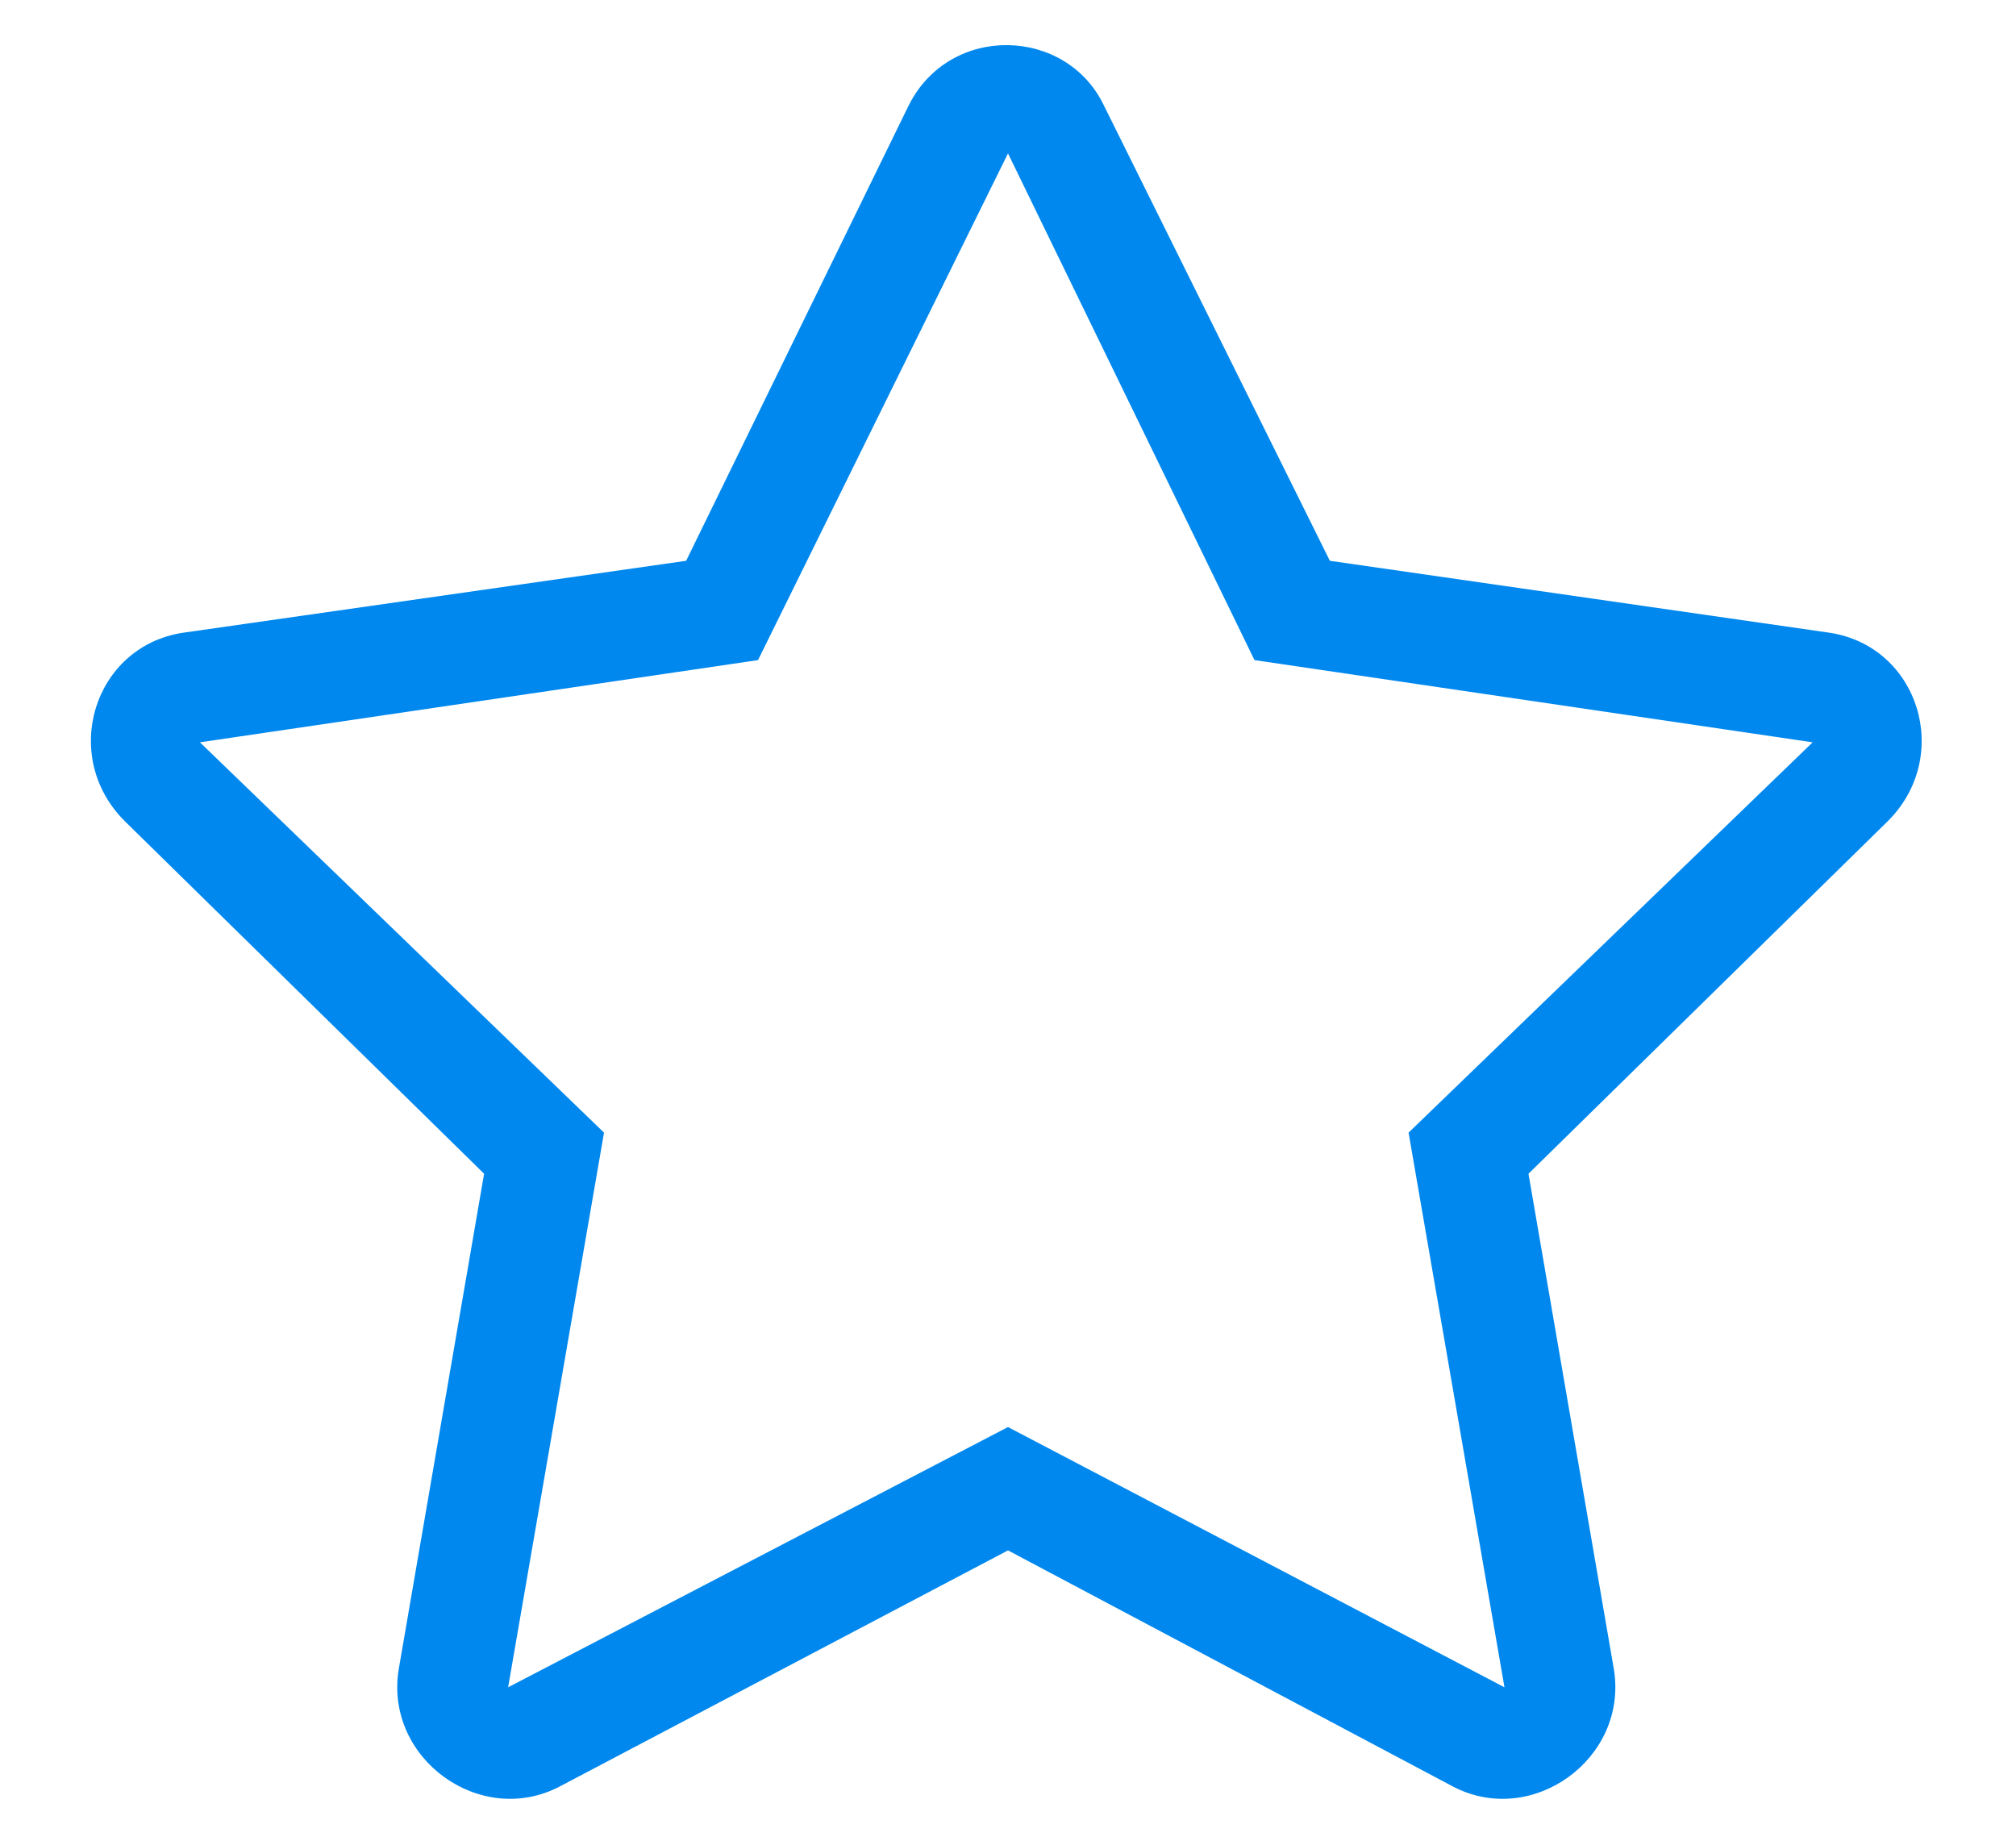 <svg width="23" height="21" viewBox="0 0 23 21" fill="none" xmlns="http://www.w3.org/2000/svg">
<path d="M20.875 7.219L15.172 6.398L12.594 1.203C12.164 0.305 10.836 0.266 10.367 1.203L7.828 6.398L2.086 7.219C1.07 7.375 0.68 8.625 1.422 9.367L5.523 13.391L4.547 19.055C4.391 20.07 5.484 20.852 6.383 20.383L11.5 17.688L16.578 20.383C17.477 20.852 18.57 20.07 18.414 19.055L17.438 13.391L21.539 9.367C22.281 8.625 21.891 7.375 20.875 7.219ZM16.07 12.922L17.164 19.25L11.5 16.281L5.797 19.25L6.891 12.922L2.281 8.469L8.648 7.531L11.5 1.75L14.312 7.531L20.68 8.469L16.07 12.922Z" fill="#0088EE"/>
</svg>
